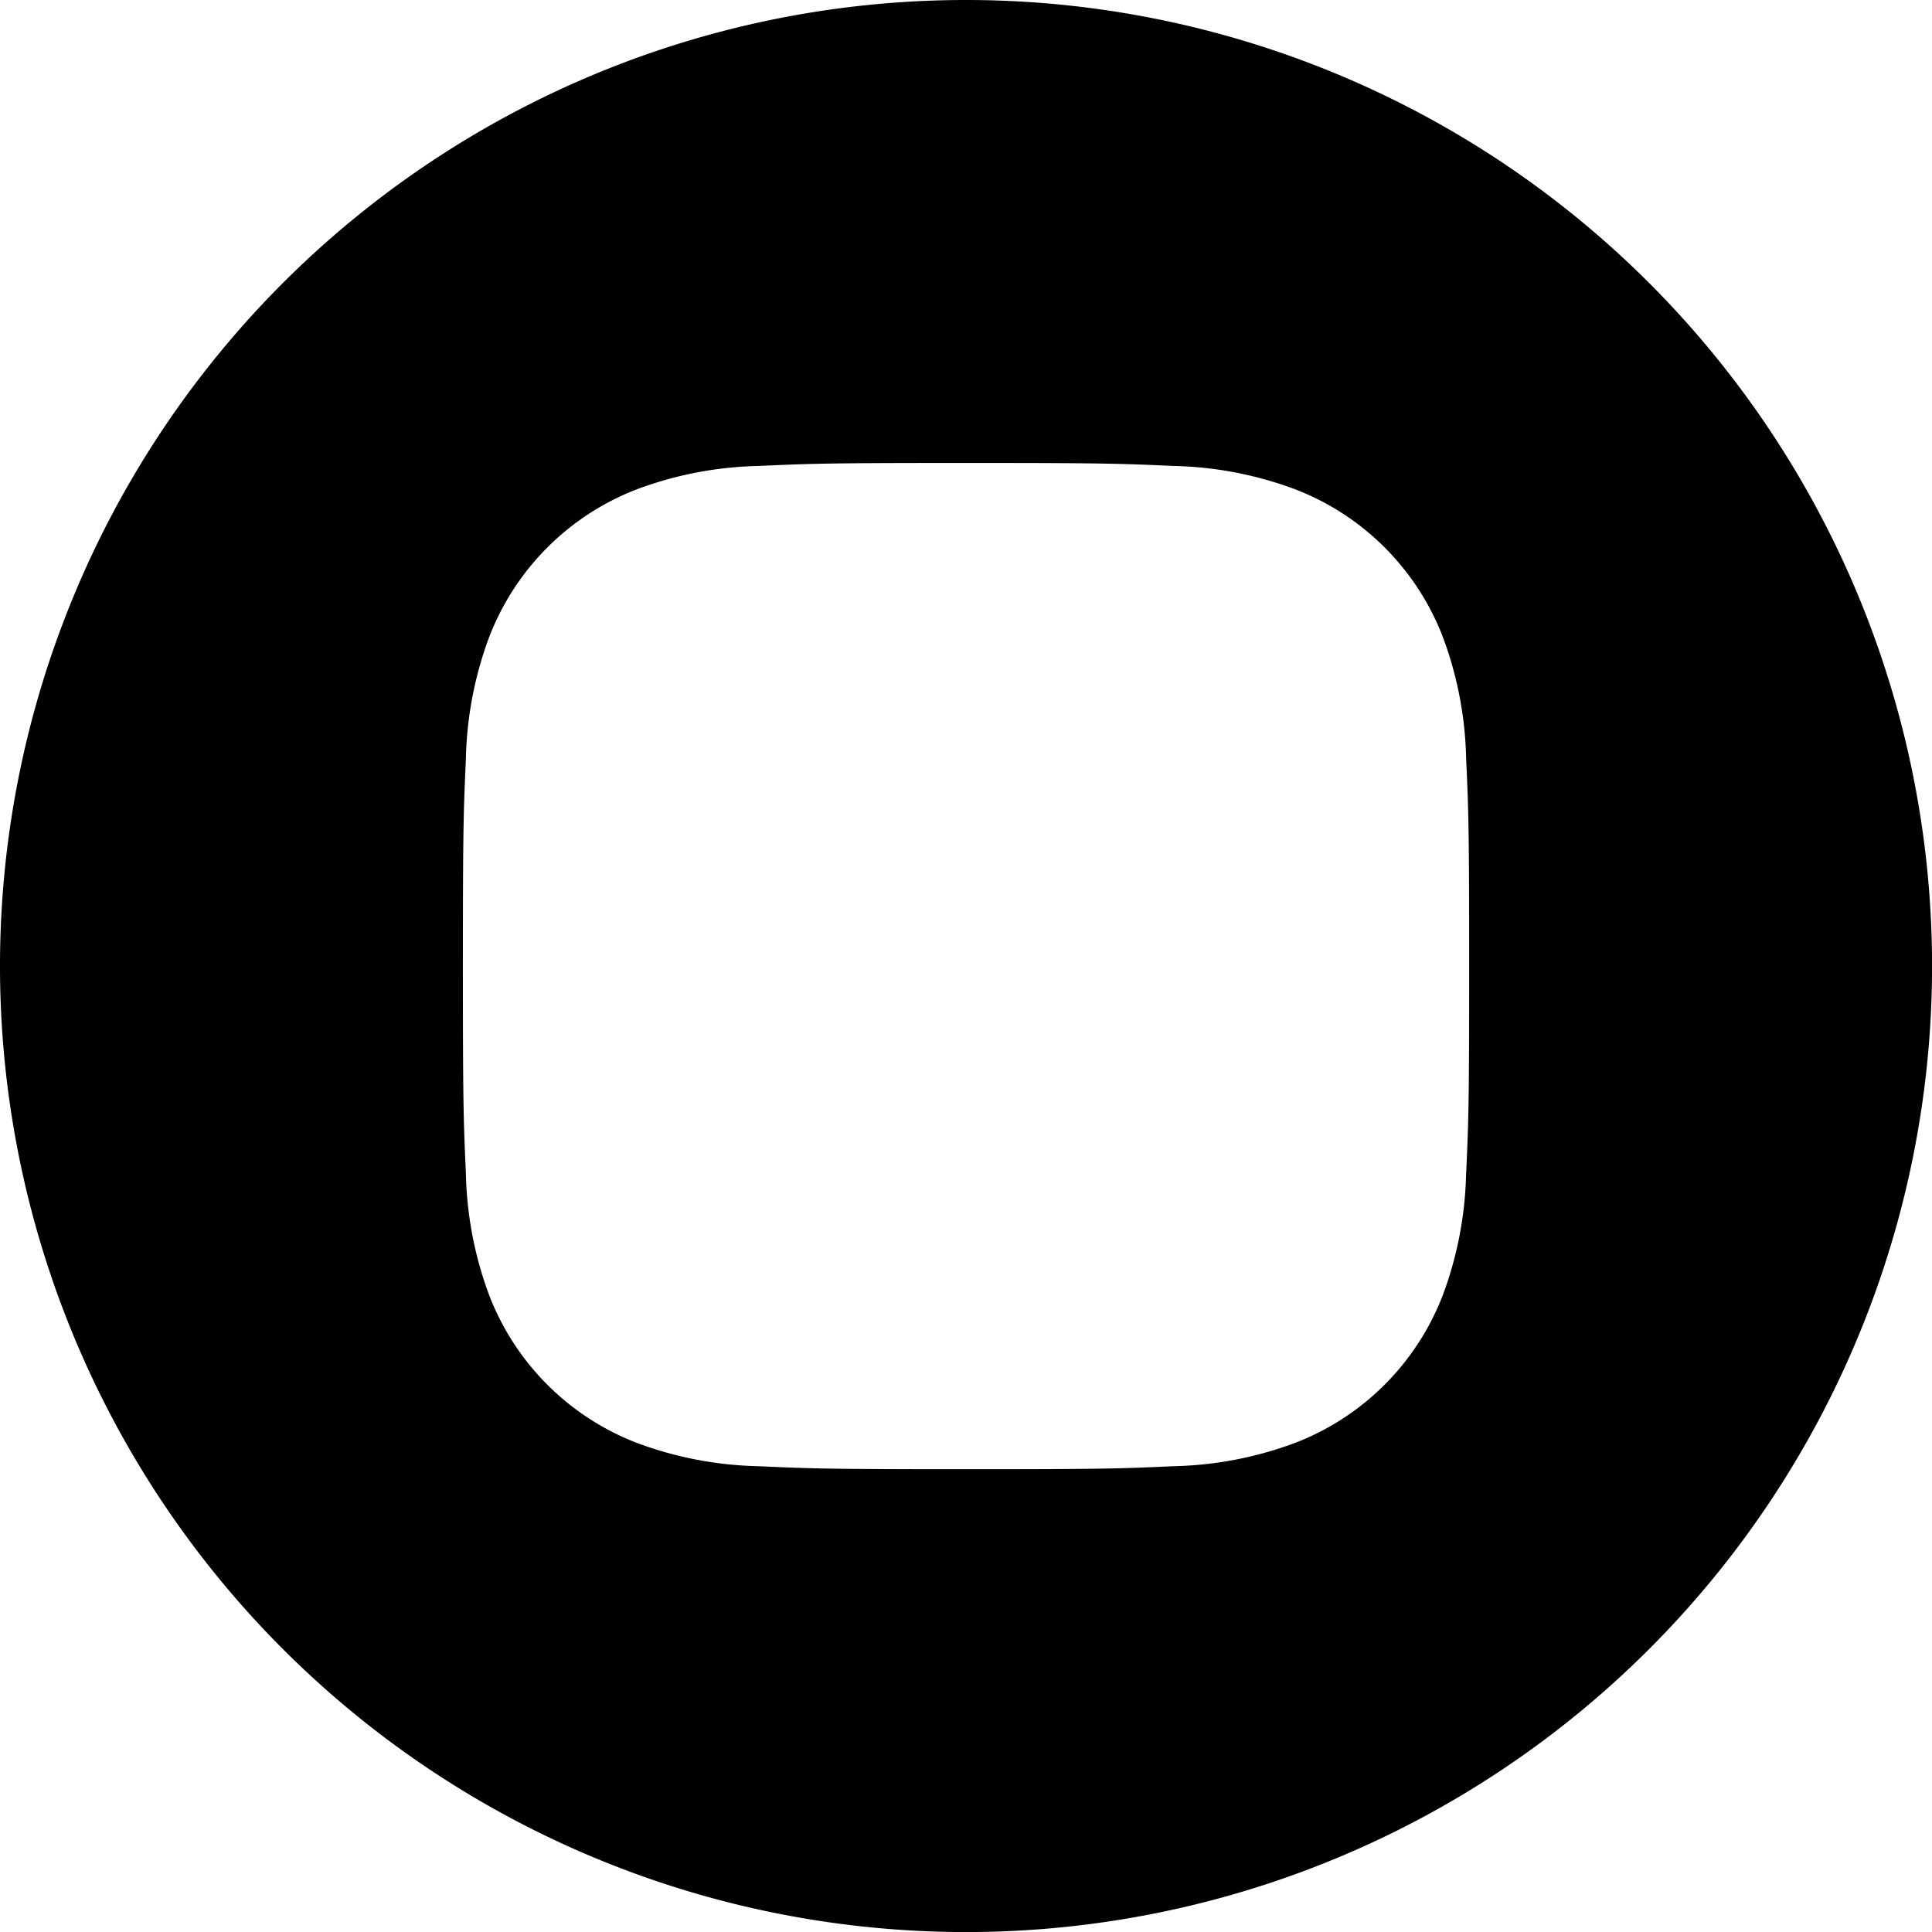 <svg xmlns="http://www.w3.org/2000/svg" width="33.419" height="33.419" viewBox="0 0 33.419 33.419">
  <path id="Path_4" data-name="Path 4" d="M17.11.4a16.71,16.71,0,1,0,16.71,16.71A16.71,16.71,0,0,0,17.11.4ZM25.76,20.7a6.388,6.388,0,0,1-.406,2.111,4.449,4.449,0,0,1-2.545,2.545,6.388,6.388,0,0,1-2.111.406c-.929.042-1.225.052-3.589.052s-2.66-.01-3.589-.052a6.388,6.388,0,0,1-2.111-.406A4.449,4.449,0,0,1,8.864,22.81,6.388,6.388,0,0,1,8.459,20.7c-.042-.929-.052-1.225-.052-3.589s.01-2.66.052-3.589a6.388,6.388,0,0,1,.406-2.111,4.449,4.449,0,0,1,2.545-2.545,6.388,6.388,0,0,1,2.111-.406c.929-.042,1.225-.052,3.589-.052s2.66.01,3.589.052a6.388,6.388,0,0,1,2.111.406,4.449,4.449,0,0,1,2.545,2.545,6.388,6.388,0,0,1,.406,2.111c.042.929.052,1.225.052,3.589s-.01,2.66-.052,3.589Z" transform="translate(-0.4 -0.4)"/>
</svg>
